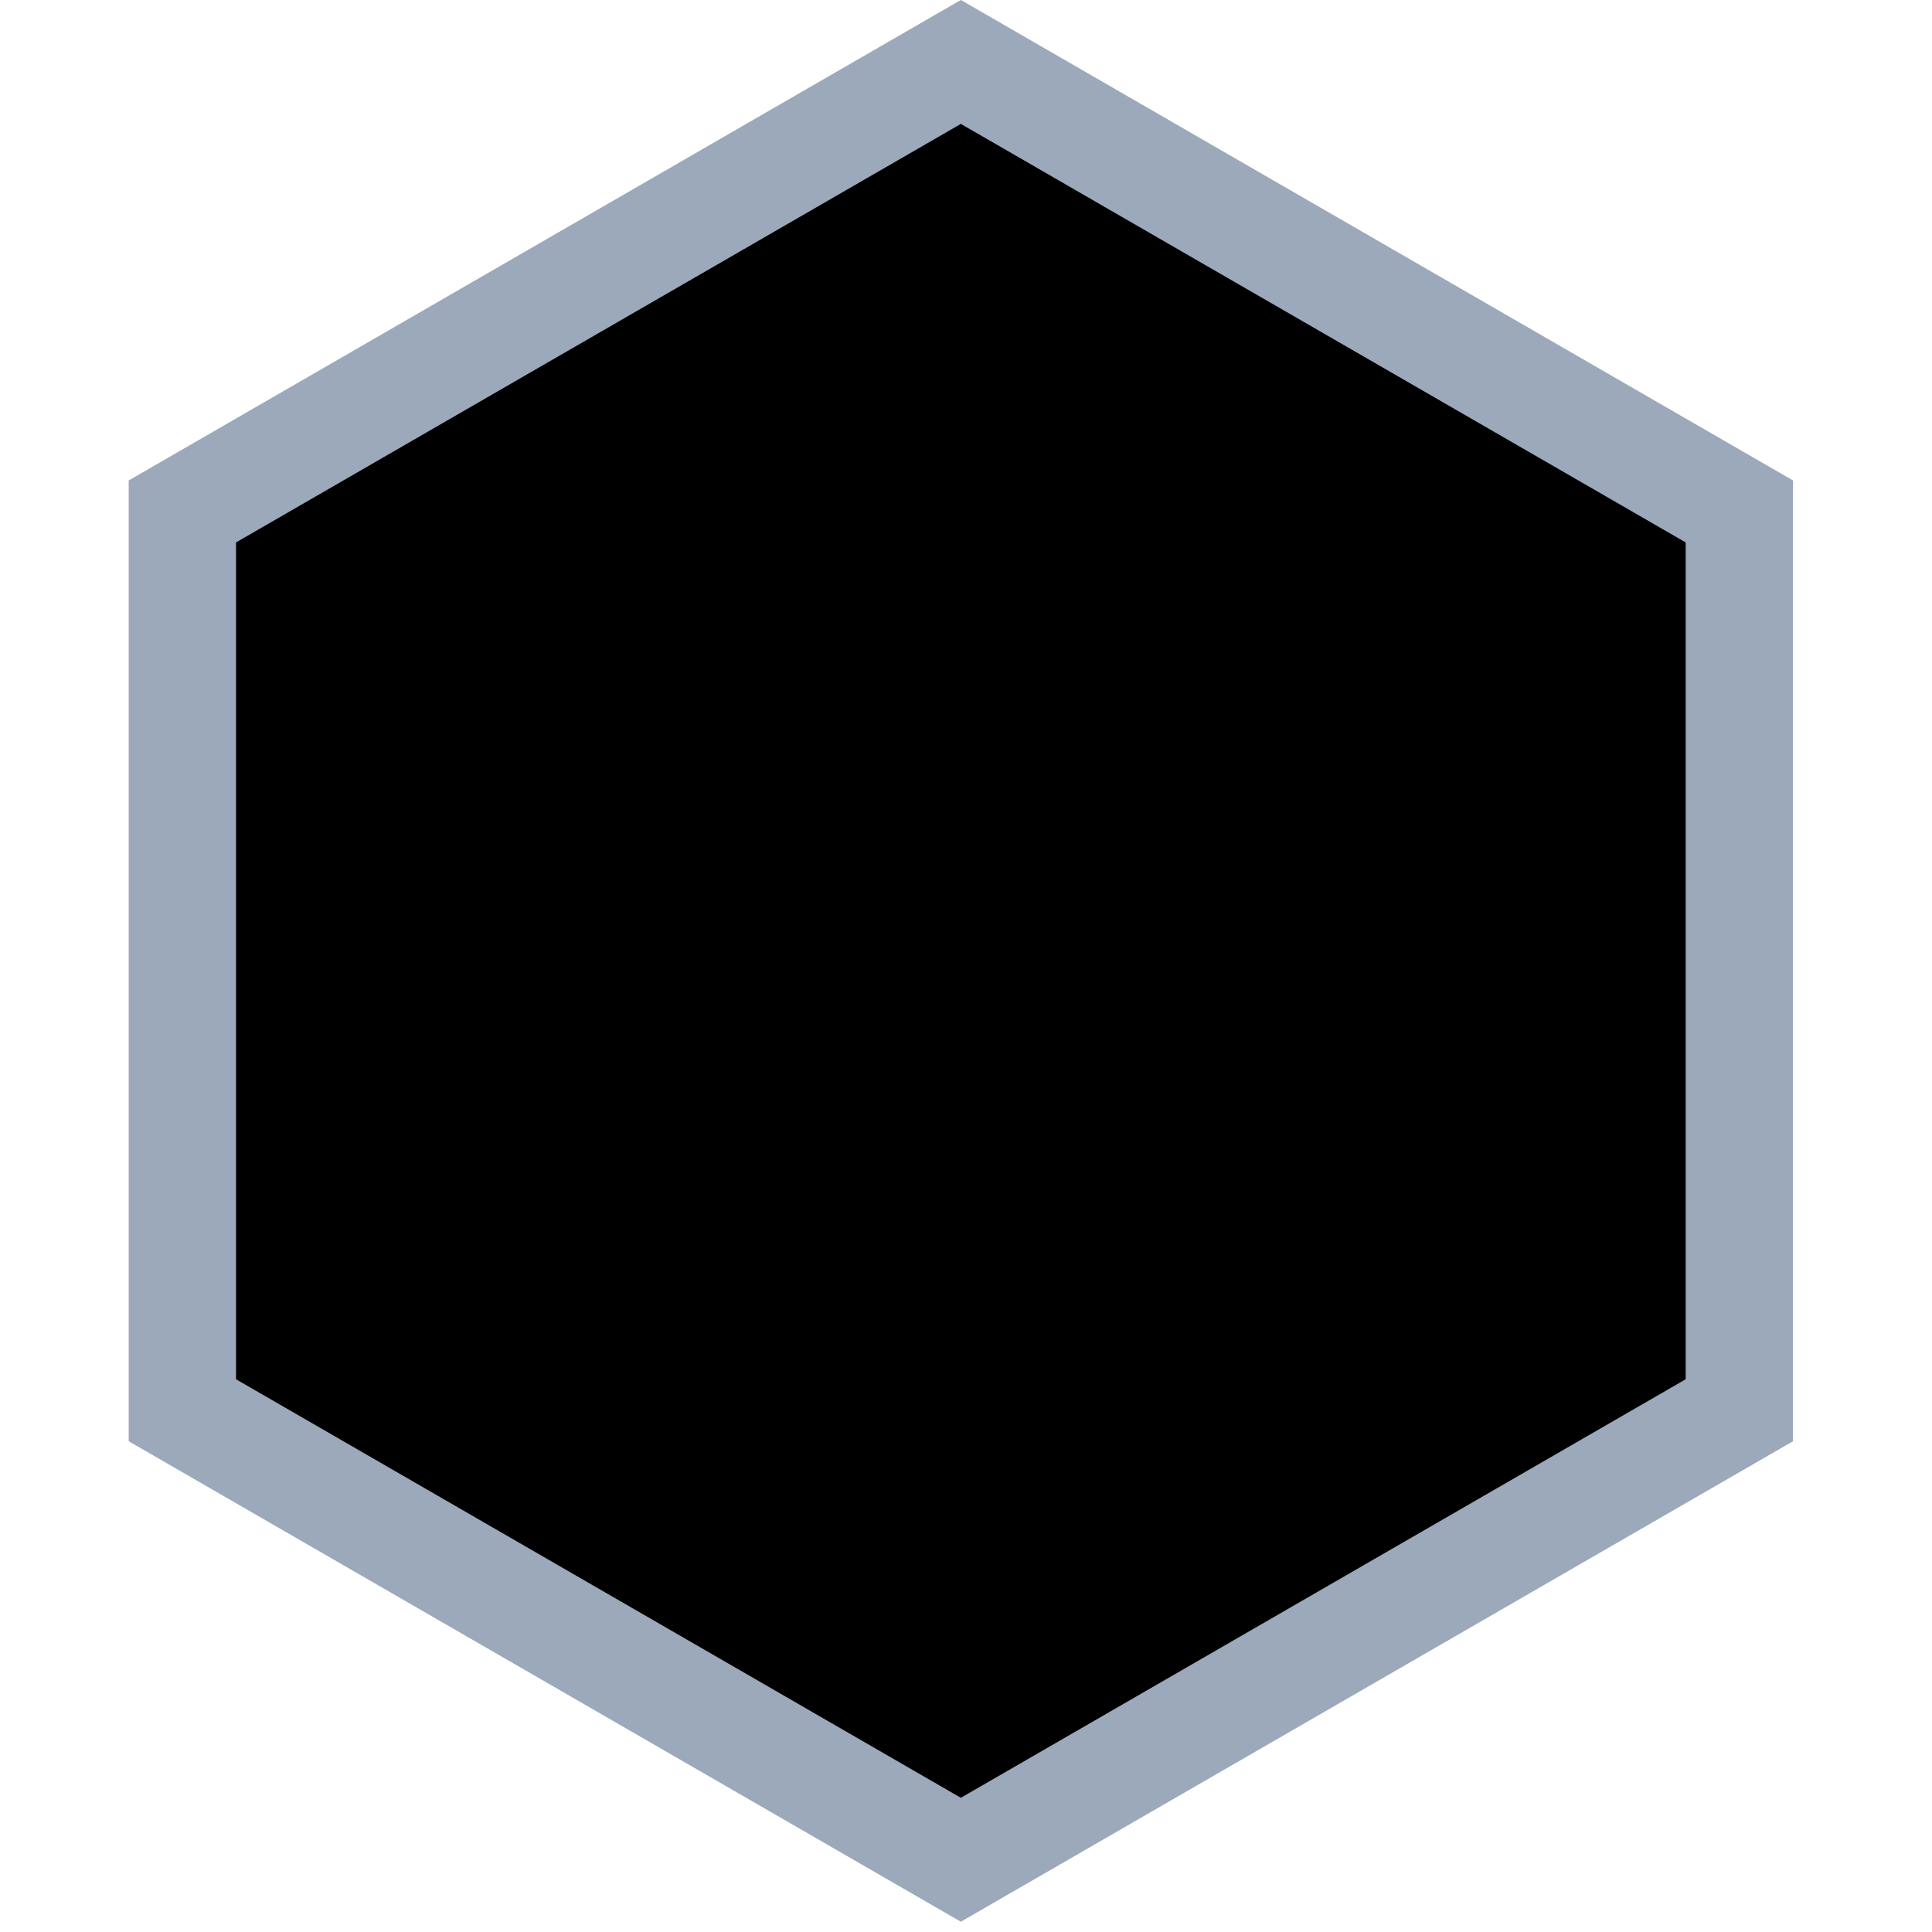 <svg width="18" height="18" viewBox="0 0 18 18" xmlns="http://www.w3.org/2000/svg">
<path d="M12.624 8.593C12.775 8.439 12.828 8.214 12.763 8.004C12.698 7.795 12.528 7.645 12.319 7.613L10.461 7.331C10.382 7.319 10.313 7.268 10.278 7.193L9.447 5.436C9.354 5.238 9.165 5.115 8.954 5.115C8.743 5.115 8.554 5.238 8.46 5.436L7.63 7.193C7.594 7.268 7.526 7.319 7.447 7.332L5.589 7.613C5.38 7.645 5.21 7.795 5.144 8.004C5.079 8.214 5.133 8.439 5.284 8.593L6.628 9.961C6.685 10.019 6.712 10.103 6.698 10.185L6.381 12.116C6.353 12.286 6.395 12.452 6.501 12.582C6.665 12.785 6.951 12.847 7.179 12.722L8.841 11.81C8.91 11.772 8.998 11.772 9.067 11.81L10.729 12.722C10.809 12.766 10.896 12.789 10.985 12.789C11.147 12.789 11.301 12.713 11.407 12.582C11.512 12.452 11.555 12.286 11.527 12.116L11.21 10.185C11.196 10.103 11.222 10.019 11.28 9.961L12.624 8.593Z" fill="#9CA9BA"/>
<path d="M1.699 4.765L8.952 0.577L16.205 4.765V13.139L8.952 17.327L1.699 13.139V4.765Z" stroke="#9CA9BA"/>
</svg>
